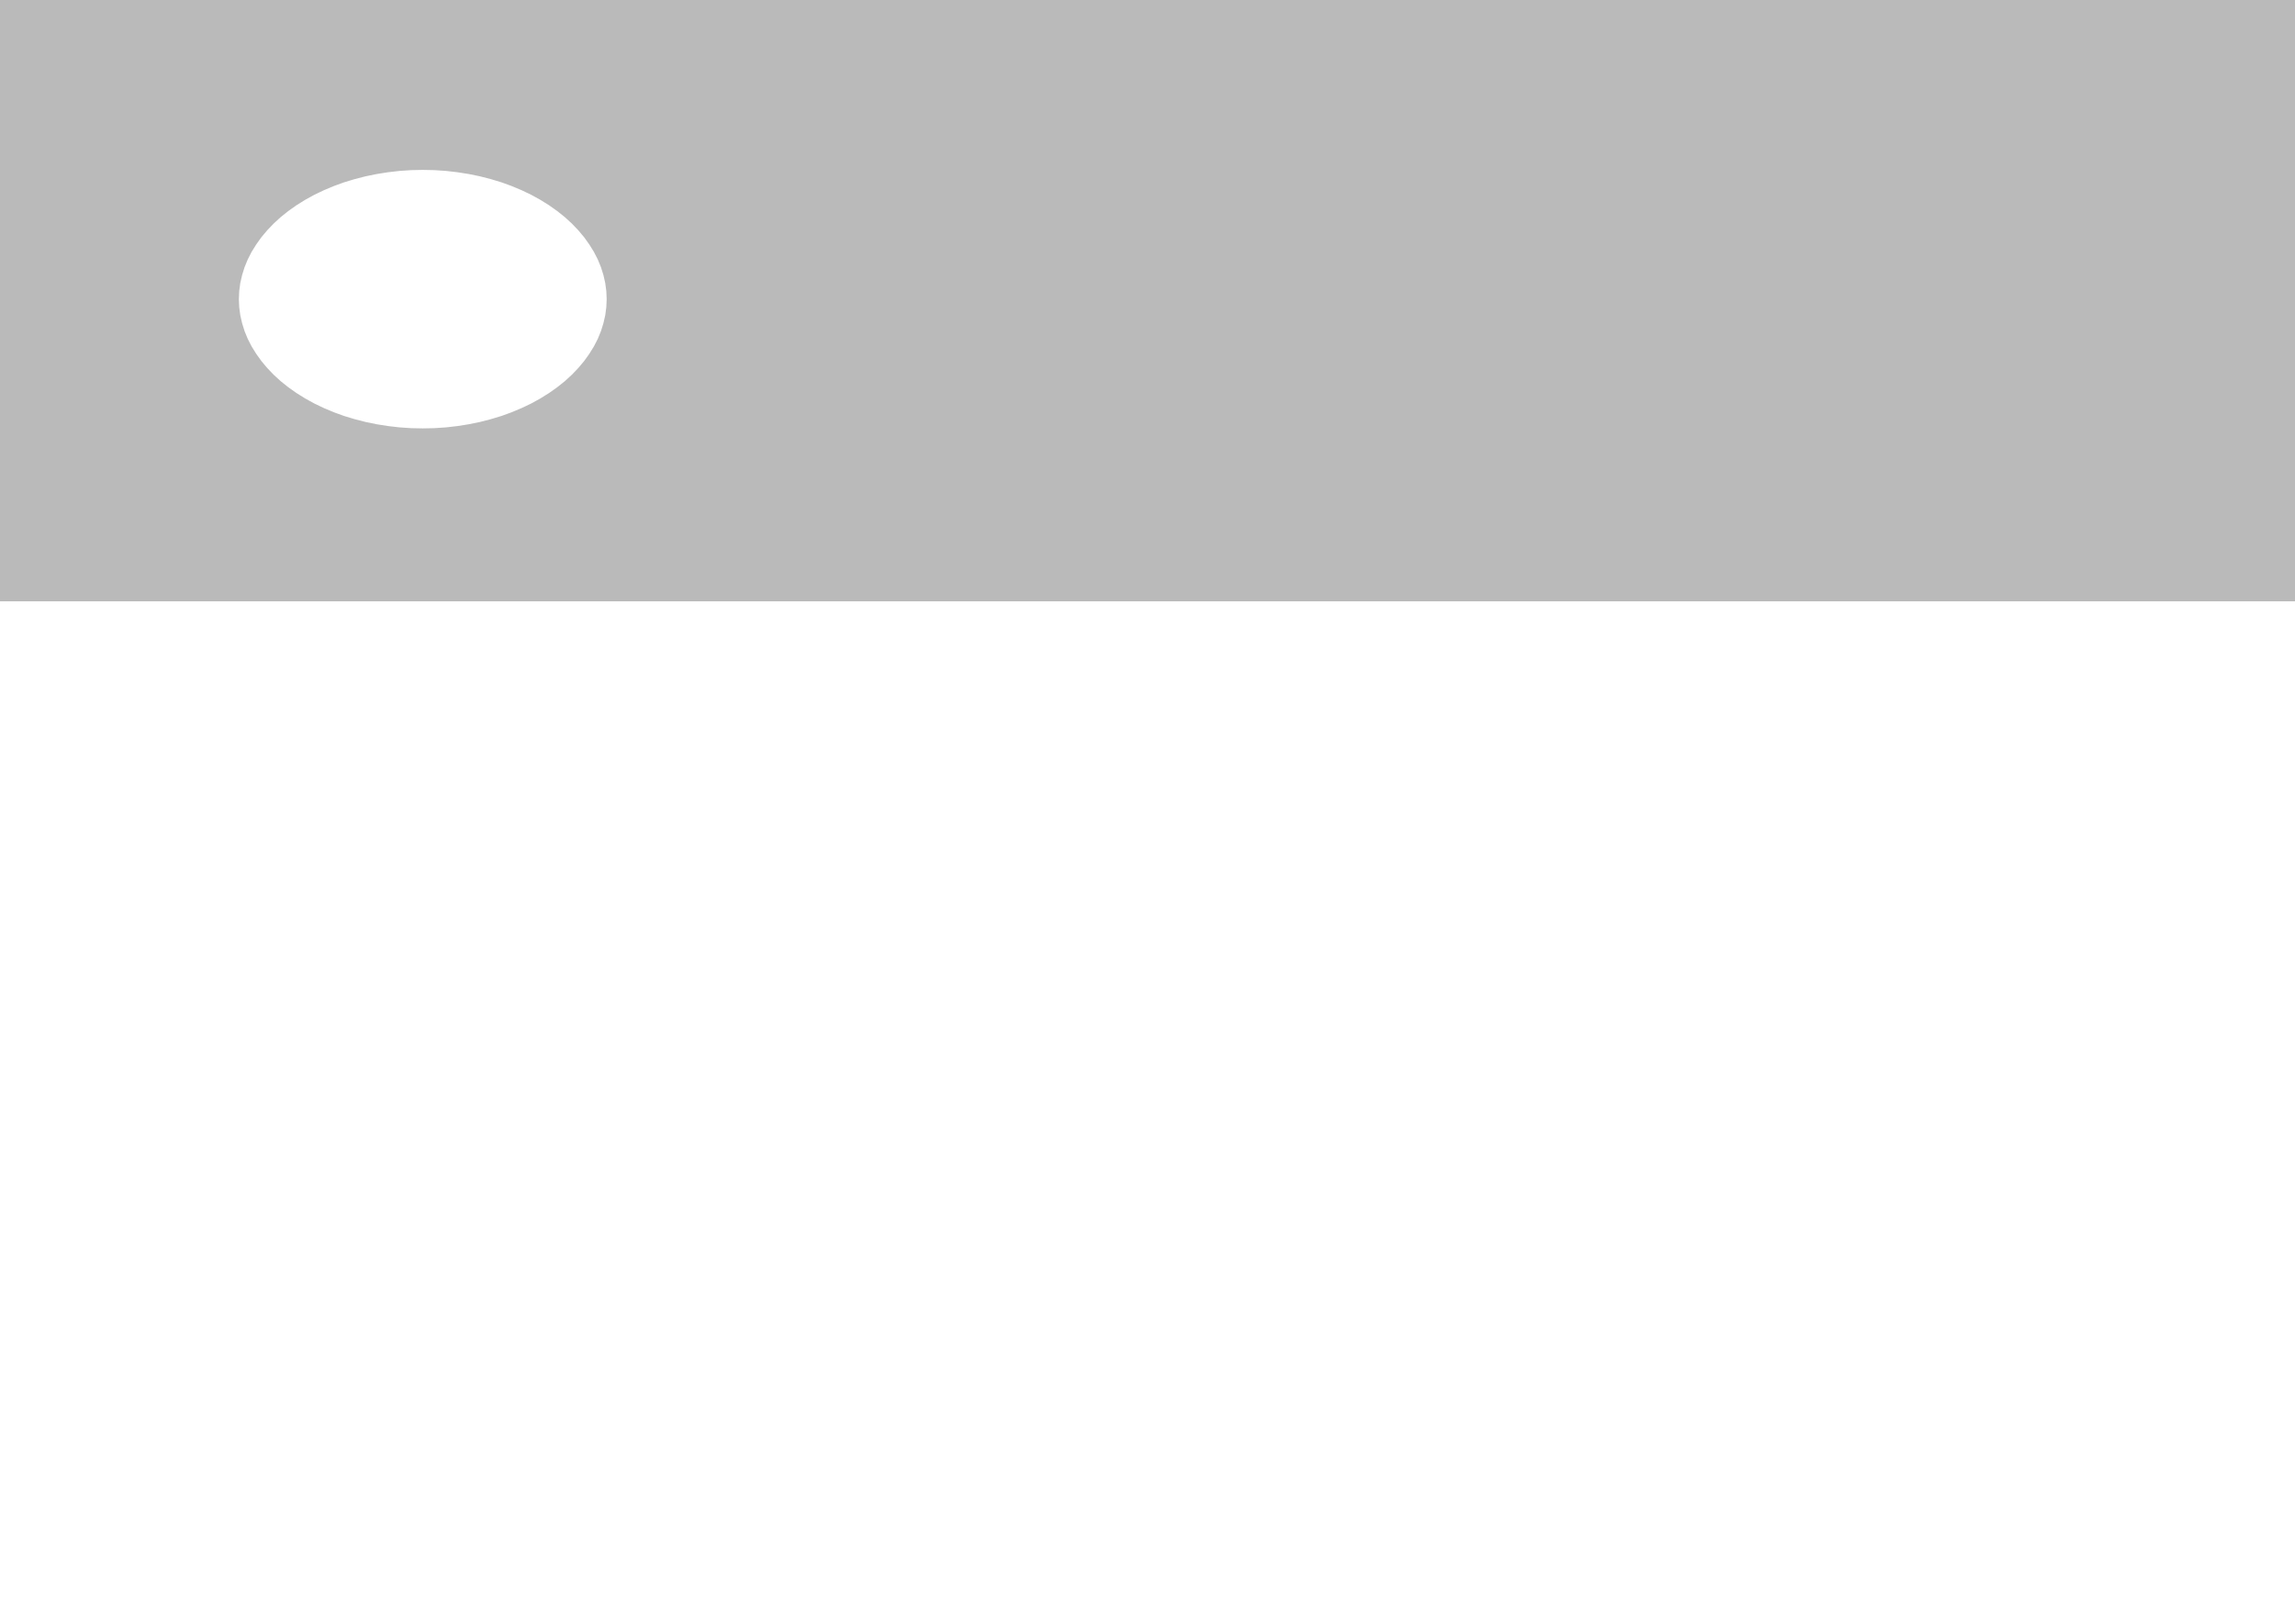 <?xml version="1.0" encoding="UTF-8"?>
<!-- Generated by jsxcad -->
<!DOCTYPE svg PUBLIC "-//W3C//DTD SVG 1.1 Tiny//EN" "http://www.w3.org/Graphics/SVG/1.1/DTD/svg11-tiny.dtd">
<svg baseProfile="tiny" height="26.889mm" width="38mm" viewBox="-31 -4.953 38 26.889" version="1.1" stroke="black" stroke-width=".1" fill="none" xmlns="http://www.w3.org/2000/svg">
<path fill="#bababa" stroke="#bababa" d="M-31 -21.936 L7 -21.936 L7 4.953 L-31 4.953 M-23.806 -2.186 L-24 -2.19 L-24.194 -2.186 L-24.388 -2.173 L-24.58 -2.151 L-24.77 -2.121 L-24.956 -2.083 L-25.139 -2.036 L-25.318 -1.982 L-25.491 -1.919 L-25.658 -1.849 L-25.819 -1.772 L-25.973 -1.687 L-26.119 -1.596 L-26.256 -1.499 L-26.385 -1.396 L-26.504 -1.287 L-26.613 -1.173 L-26.712 -1.055 L-26.8 -0.932 L-26.878 -0.806 L-26.944 -0.677 L-26.998 -0.545 L-27.04 -0.41 L-27.071 -0.274 L-27.089 -0.138 L-27.095 2.297358822157994e-15 L-27.089 0.138 L-27.071 0.274 L-27.04 0.41 L-26.998 0.545 L-26.944 0.677 L-26.878 0.806 L-26.8 0.932 L-26.712 1.055 L-26.613 1.173 L-26.504 1.287 L-26.385 1.396 L-26.256 1.499 L-26.119 1.596 L-25.973 1.687 L-25.819 1.772 L-25.658 1.849 L-25.491 1.919 L-25.318 1.982 L-25.139 2.036 L-24.956 2.083 L-24.77 2.121 L-24.58 2.151 L-24.388 2.173 L-24.194 2.186 L-24 2.19 L-23.806 2.186 L-23.612 2.173 L-23.42 2.151 L-23.23 2.121 L-23.044 2.083 L-22.861 2.036 L-22.682 1.982 L-22.509 1.919 L-22.342 1.849 L-22.181 1.772 L-22.027 1.687 L-21.881 1.596 L-21.744 1.499 L-21.615 1.396 L-21.496 1.287 L-21.387 1.173 L-21.288 1.055 L-21.2 0.932 L-21.122 0.806 L-21.056 0.677 L-21.002 0.545 L-20.96 0.41 L-20.929 0.274 L-20.911 0.138 L-20.905 -1.341028652194242e-16 L-20.911 -0.138 L-20.929 -0.274 L-20.96 -0.41 L-21.002 -0.545 L-21.056 -0.677 L-21.122 -0.806 L-21.2 -0.932 L-21.288 -1.055 L-21.387 -1.173 L-21.496 -1.287 L-21.615 -1.396 L-21.744 -1.499 L-21.881 -1.596 L-22.027 -1.687 L-22.181 -1.772 L-22.342 -1.849 L-22.509 -1.919 L-22.682 -1.982 L-22.861 -2.036 L-23.044 -2.083 L-23.23 -2.121 L-23.42 -2.151 L-23.612 -2.173 z"/>
</svg>